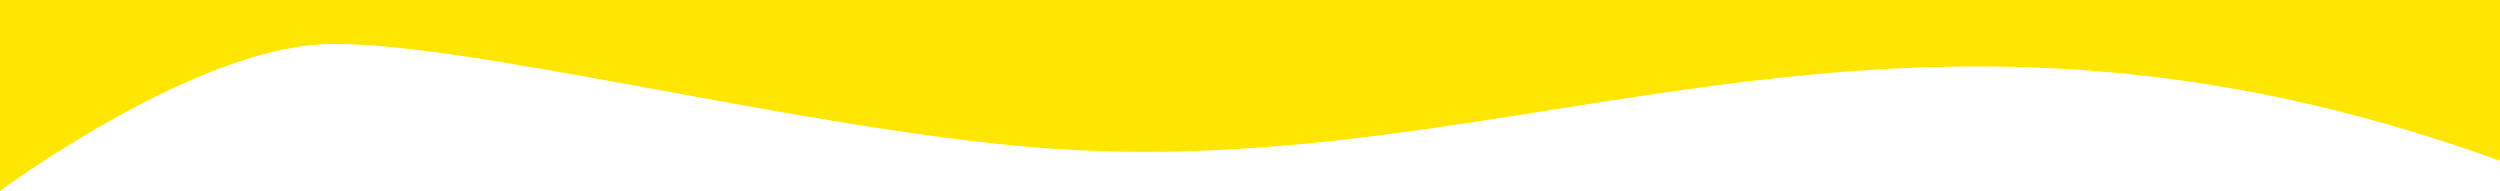 <?xml version="1.0" encoding="UTF-8" standalone="no"?>
<svg
   xmlns:dc="http://purl.org/dc/elements/1.1/"
   xmlns:cc="http://creativecommons.org/ns#"
   xmlns:rdf="http://www.w3.org/1999/02/22-rdf-syntax-ns#"
   xmlns:svg="http://www.w3.org/2000/svg"
   xmlns="http://www.w3.org/2000/svg"
   xmlns:sodipodi="http://sodipodi.sourceforge.net/DTD/sodipodi-0.dtd"
   xmlns:inkscape="http://www.inkscape.org/namespaces/inkscape"
   width="1170"
   height="89.334"
   viewBox="0 0 1170 89.334"
   version="1.1"
   id="svg4"
   sodipodi:docname="wave-yellow-1.svg"
   inkscape:version="0.92.1 r15371"
   style="fill:none">
  <defs
     id="defs8" />
  <sodipodi:namedview
     pagecolor="#ffffff"
     bordercolor="#666666"
     borderopacity="1"
     objecttolerance="10"
     gridtolerance="10"
     guidetolerance="10"
     inkscape:pageopacity="0"
     inkscape:pageshadow="2"
     inkscape:window-width="1351"
     inkscape:window-height="480"
     id="namedview6"
     showgrid="false"
     inkscape:snap-global="false"
     inkscape:zoom="0.37350427"
     inkscape:cx="688.09221"
     inkscape:cy="80.334"
     inkscape:window-x="429"
     inkscape:window-y="87"
     inkscape:window-maximized="0"
     inkscape:current-layer="svg4"
     fit-margin-top="0"
     fit-margin-left="0"
     fit-margin-right="0"
     fit-margin-bottom="0" />
  <path
     d="M 1170,75.238 C 881.622,-29.048 714.871,86.443 488.265,69.289 374.663,60.69 211.785,17.347 149.942,20.789 88.099,24.231 0,89.334 0,89.334 V 0 h 1170 z"
     id="path2"
     inkscape:connector-curvature="0"
     style="fill:#ffe600;stroke-width:1"
     sodipodi:nodetypes="cazcccc" />
</svg>
